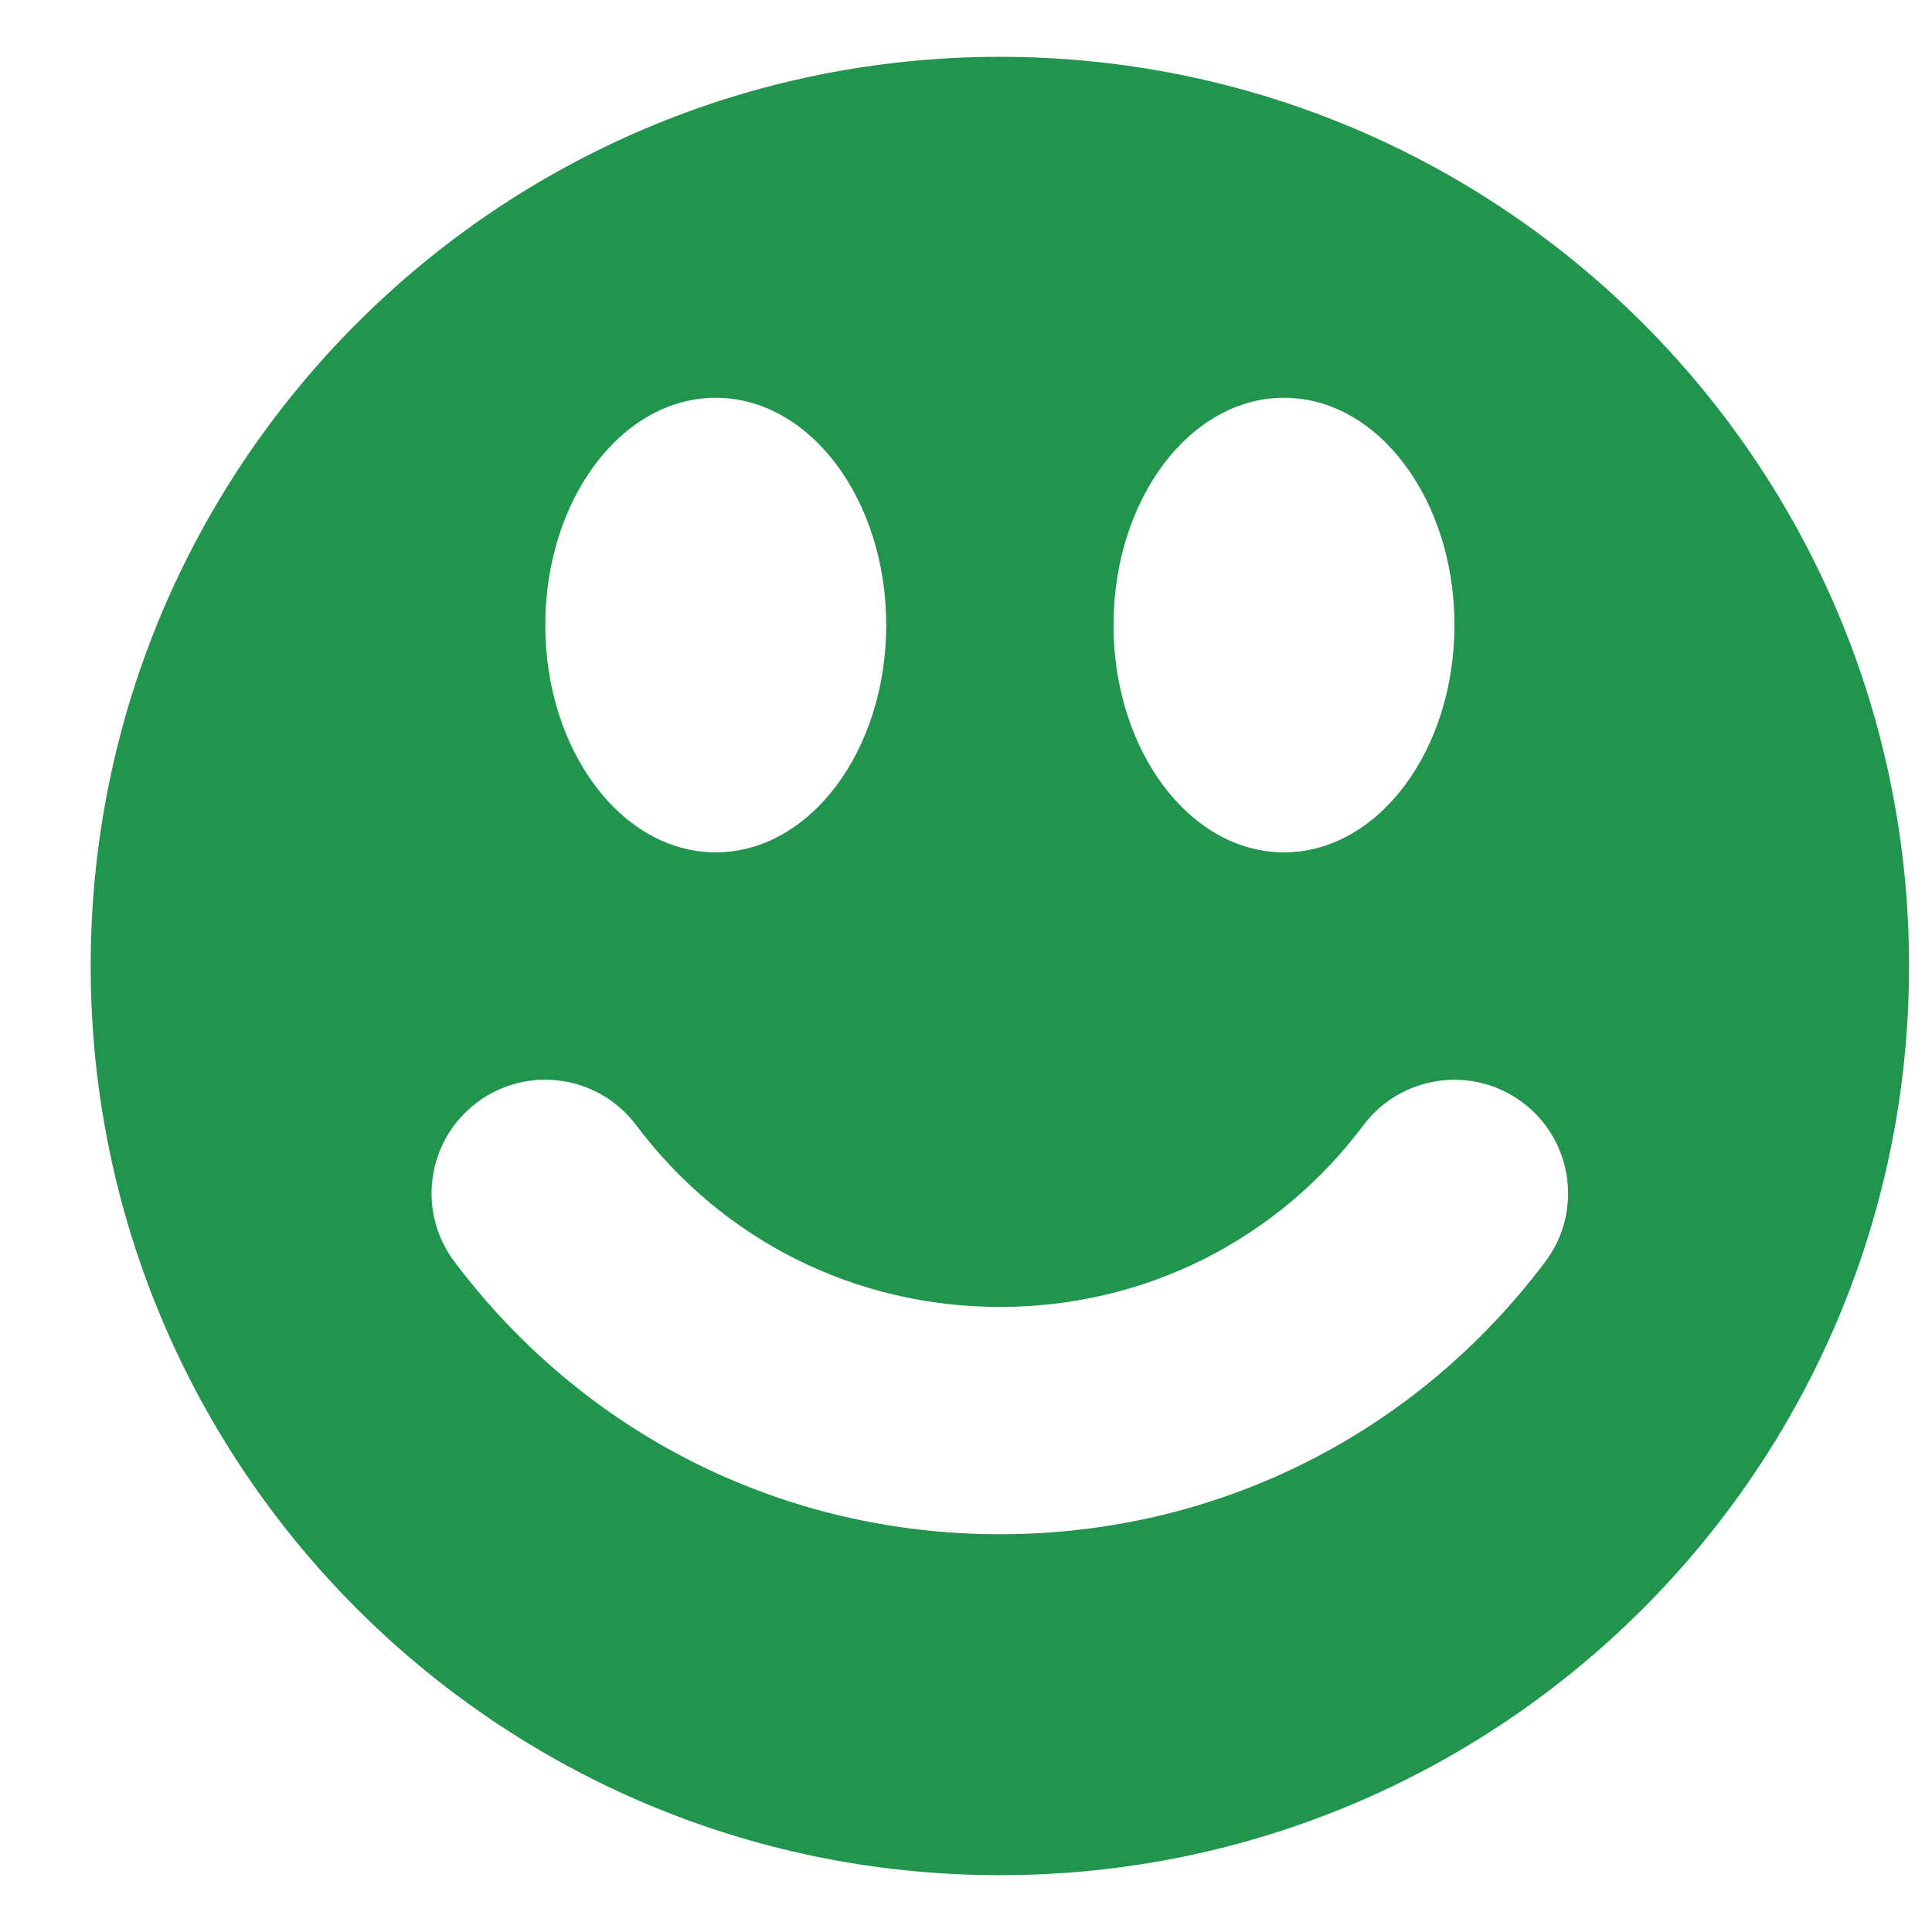 <svg width="17" height="17" viewBox="0 0 17 17" fill="none" xmlns="http://www.w3.org/2000/svg">
<path d="M8.798 0.5C4.38 0.5 0.798 4.082 0.798 8.5C0.798 12.918 4.38 16.5 8.798 16.5C13.216 16.5 16.798 12.918 16.798 8.5C16.798 4.082 13.216 0.5 8.798 0.5ZM11.298 3.5C12.126 3.5 12.798 4.395 12.798 5.5C12.798 6.605 12.126 7.5 11.298 7.5C10.47 7.5 9.798 6.605 9.798 5.5C9.798 4.395 10.47 3.5 11.298 3.5ZM6.298 3.5C7.126 3.5 7.798 4.395 7.798 5.5C7.798 6.605 7.126 7.5 6.298 7.5C5.47 7.5 4.798 6.605 4.798 5.5C4.798 4.395 5.47 3.5 6.298 3.5ZM13.598 11.101C12.452 12.625 10.703 13.5 8.798 13.5C6.893 13.5 5.144 12.625 3.998 11.101C3.666 10.66 3.755 10.033 4.197 9.701C4.638 9.37 5.266 9.458 5.597 9.9C6.361 10.917 7.528 11.5 8.798 11.5C10.068 11.5 11.235 10.917 11.998 9.9C12.33 9.459 12.956 9.37 13.398 9.701C13.84 10.033 13.929 10.66 13.598 11.101Z" fill="#21944E"/>
</svg>
